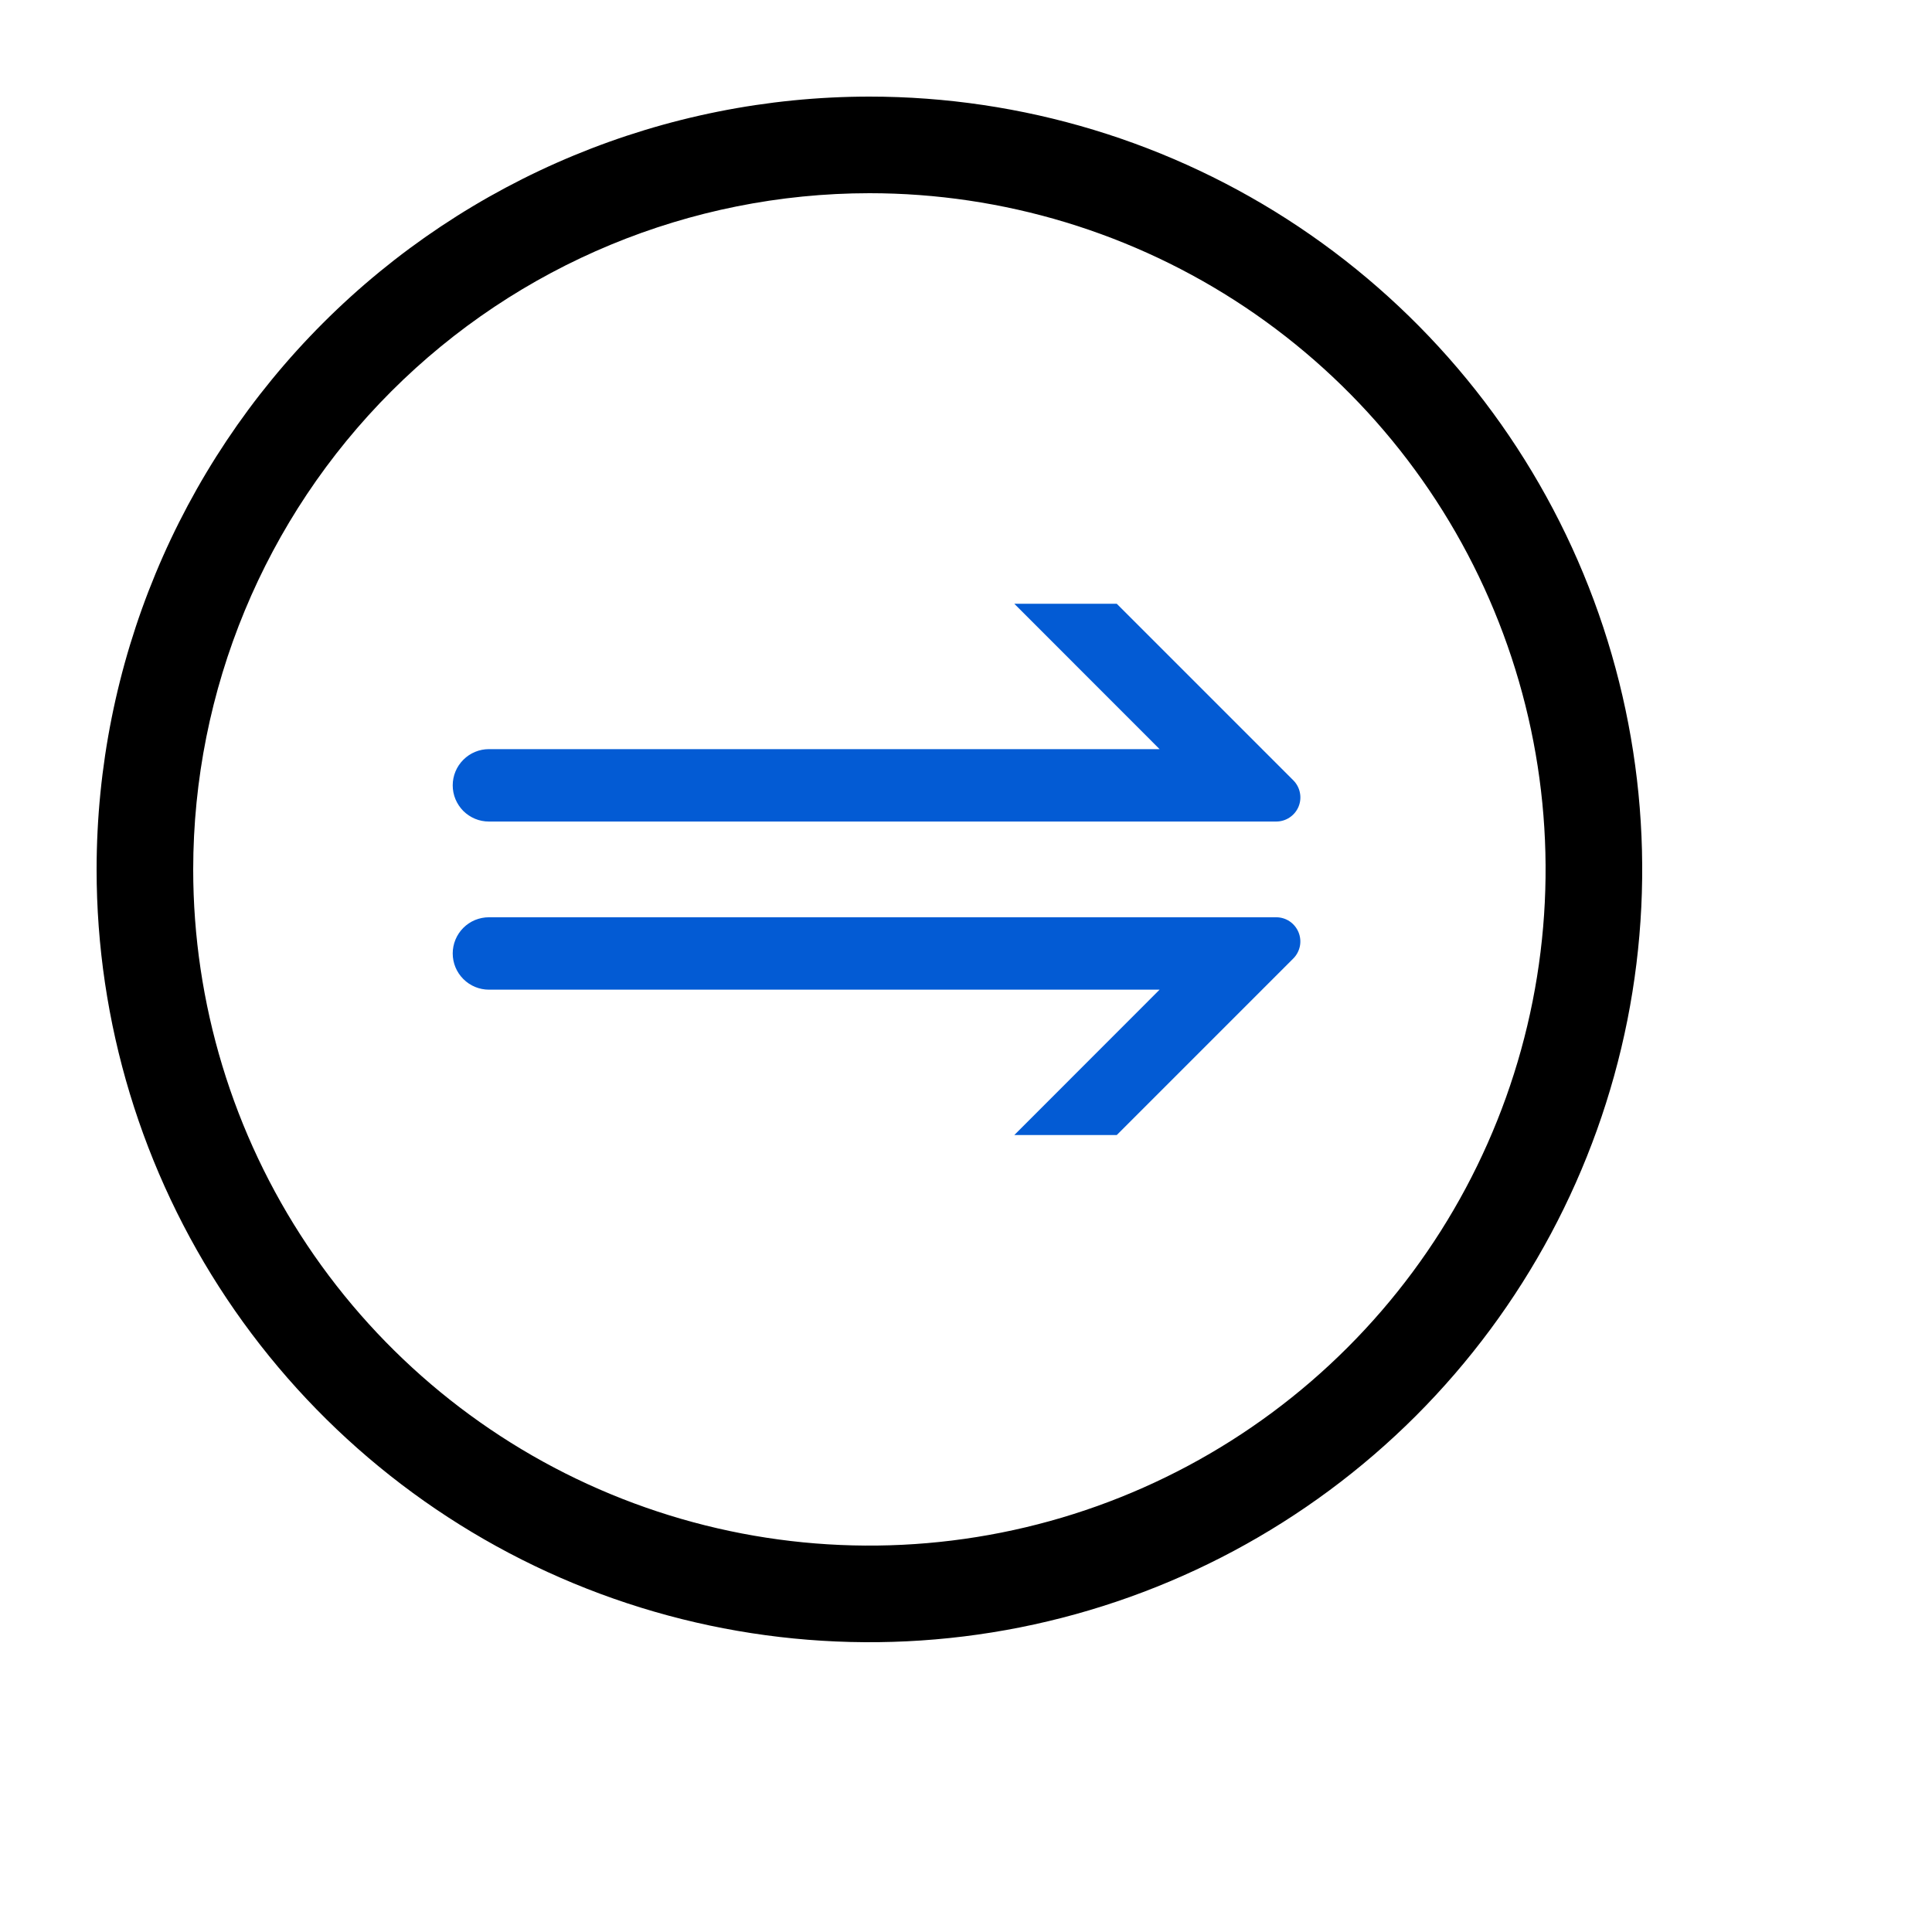 <svg width="40" height="40" viewBox="0 0 40 40" fill="none" xmlns="http://www.w3.org/2000/svg">
<path fill-rule="evenodd" clip-rule="evenodd" d="M23.121 12.5L26.776 16.155C26.846 16.225 26.894 16.314 26.913 16.411C26.933 16.508 26.923 16.609 26.885 16.701C26.847 16.792 26.783 16.87 26.7 16.925C26.618 16.98 26.521 17.009 26.422 17.009H10.122C10.024 17.009 9.926 16.99 9.835 16.952C9.744 16.914 9.662 16.859 9.592 16.79C9.523 16.72 9.468 16.637 9.43 16.547C9.392 16.456 9.373 16.358 9.373 16.26C9.373 16.061 9.452 15.87 9.593 15.73C9.733 15.589 9.924 15.51 10.123 15.51H24.008L21 12.5H23.121Z" fill="#035BD4"/>
<path fill-rule="evenodd" clip-rule="evenodd" d="M23.121 23.5L26.776 19.845C26.846 19.775 26.893 19.686 26.913 19.589C26.932 19.492 26.922 19.391 26.884 19.3C26.846 19.209 26.782 19.13 26.7 19.075C26.618 19.02 26.521 18.991 26.422 18.991H10.122C10.024 18.991 9.926 19.011 9.835 19.048C9.744 19.086 9.662 19.141 9.592 19.211C9.452 19.351 9.373 19.542 9.373 19.74C9.373 19.939 9.452 20.13 9.593 20.27C9.733 20.411 9.924 20.49 10.123 20.49H24.008L21 23.5H23.121Z" fill="#035BD4"/>
<path fill-rule="evenodd" clip-rule="evenodd" d="M18 2C21.165 2 24.258 2.938 26.889 4.696C29.52 6.455 31.571 8.953 32.782 11.877C33.993 14.801 34.31 18.018 33.693 21.122C33.075 24.225 31.551 27.076 29.314 29.314C27.076 31.551 24.225 33.075 21.121 33.693C18.018 34.31 14.801 33.993 11.877 32.782C8.953 31.571 6.455 29.52 4.696 26.889C2.938 24.258 2 21.165 2 18C2.002 13.757 3.688 9.689 6.688 6.688C9.689 3.688 13.757 2.002 18 2ZM18 4C20.769 4 23.476 4.821 25.778 6.359C28.08 7.898 29.875 10.084 30.934 12.642C31.994 15.201 32.271 18.015 31.731 20.731C31.191 23.447 29.857 25.942 27.899 27.899C25.942 29.857 23.447 31.191 20.731 31.731C18.015 32.271 15.201 31.994 12.642 30.934C10.084 29.875 7.898 28.08 6.359 25.778C4.821 23.476 4 20.769 4 18C4.002 14.287 5.477 10.727 8.102 8.102C10.727 5.477 14.287 4.002 18 4Z" fill="black"/>
</svg>

